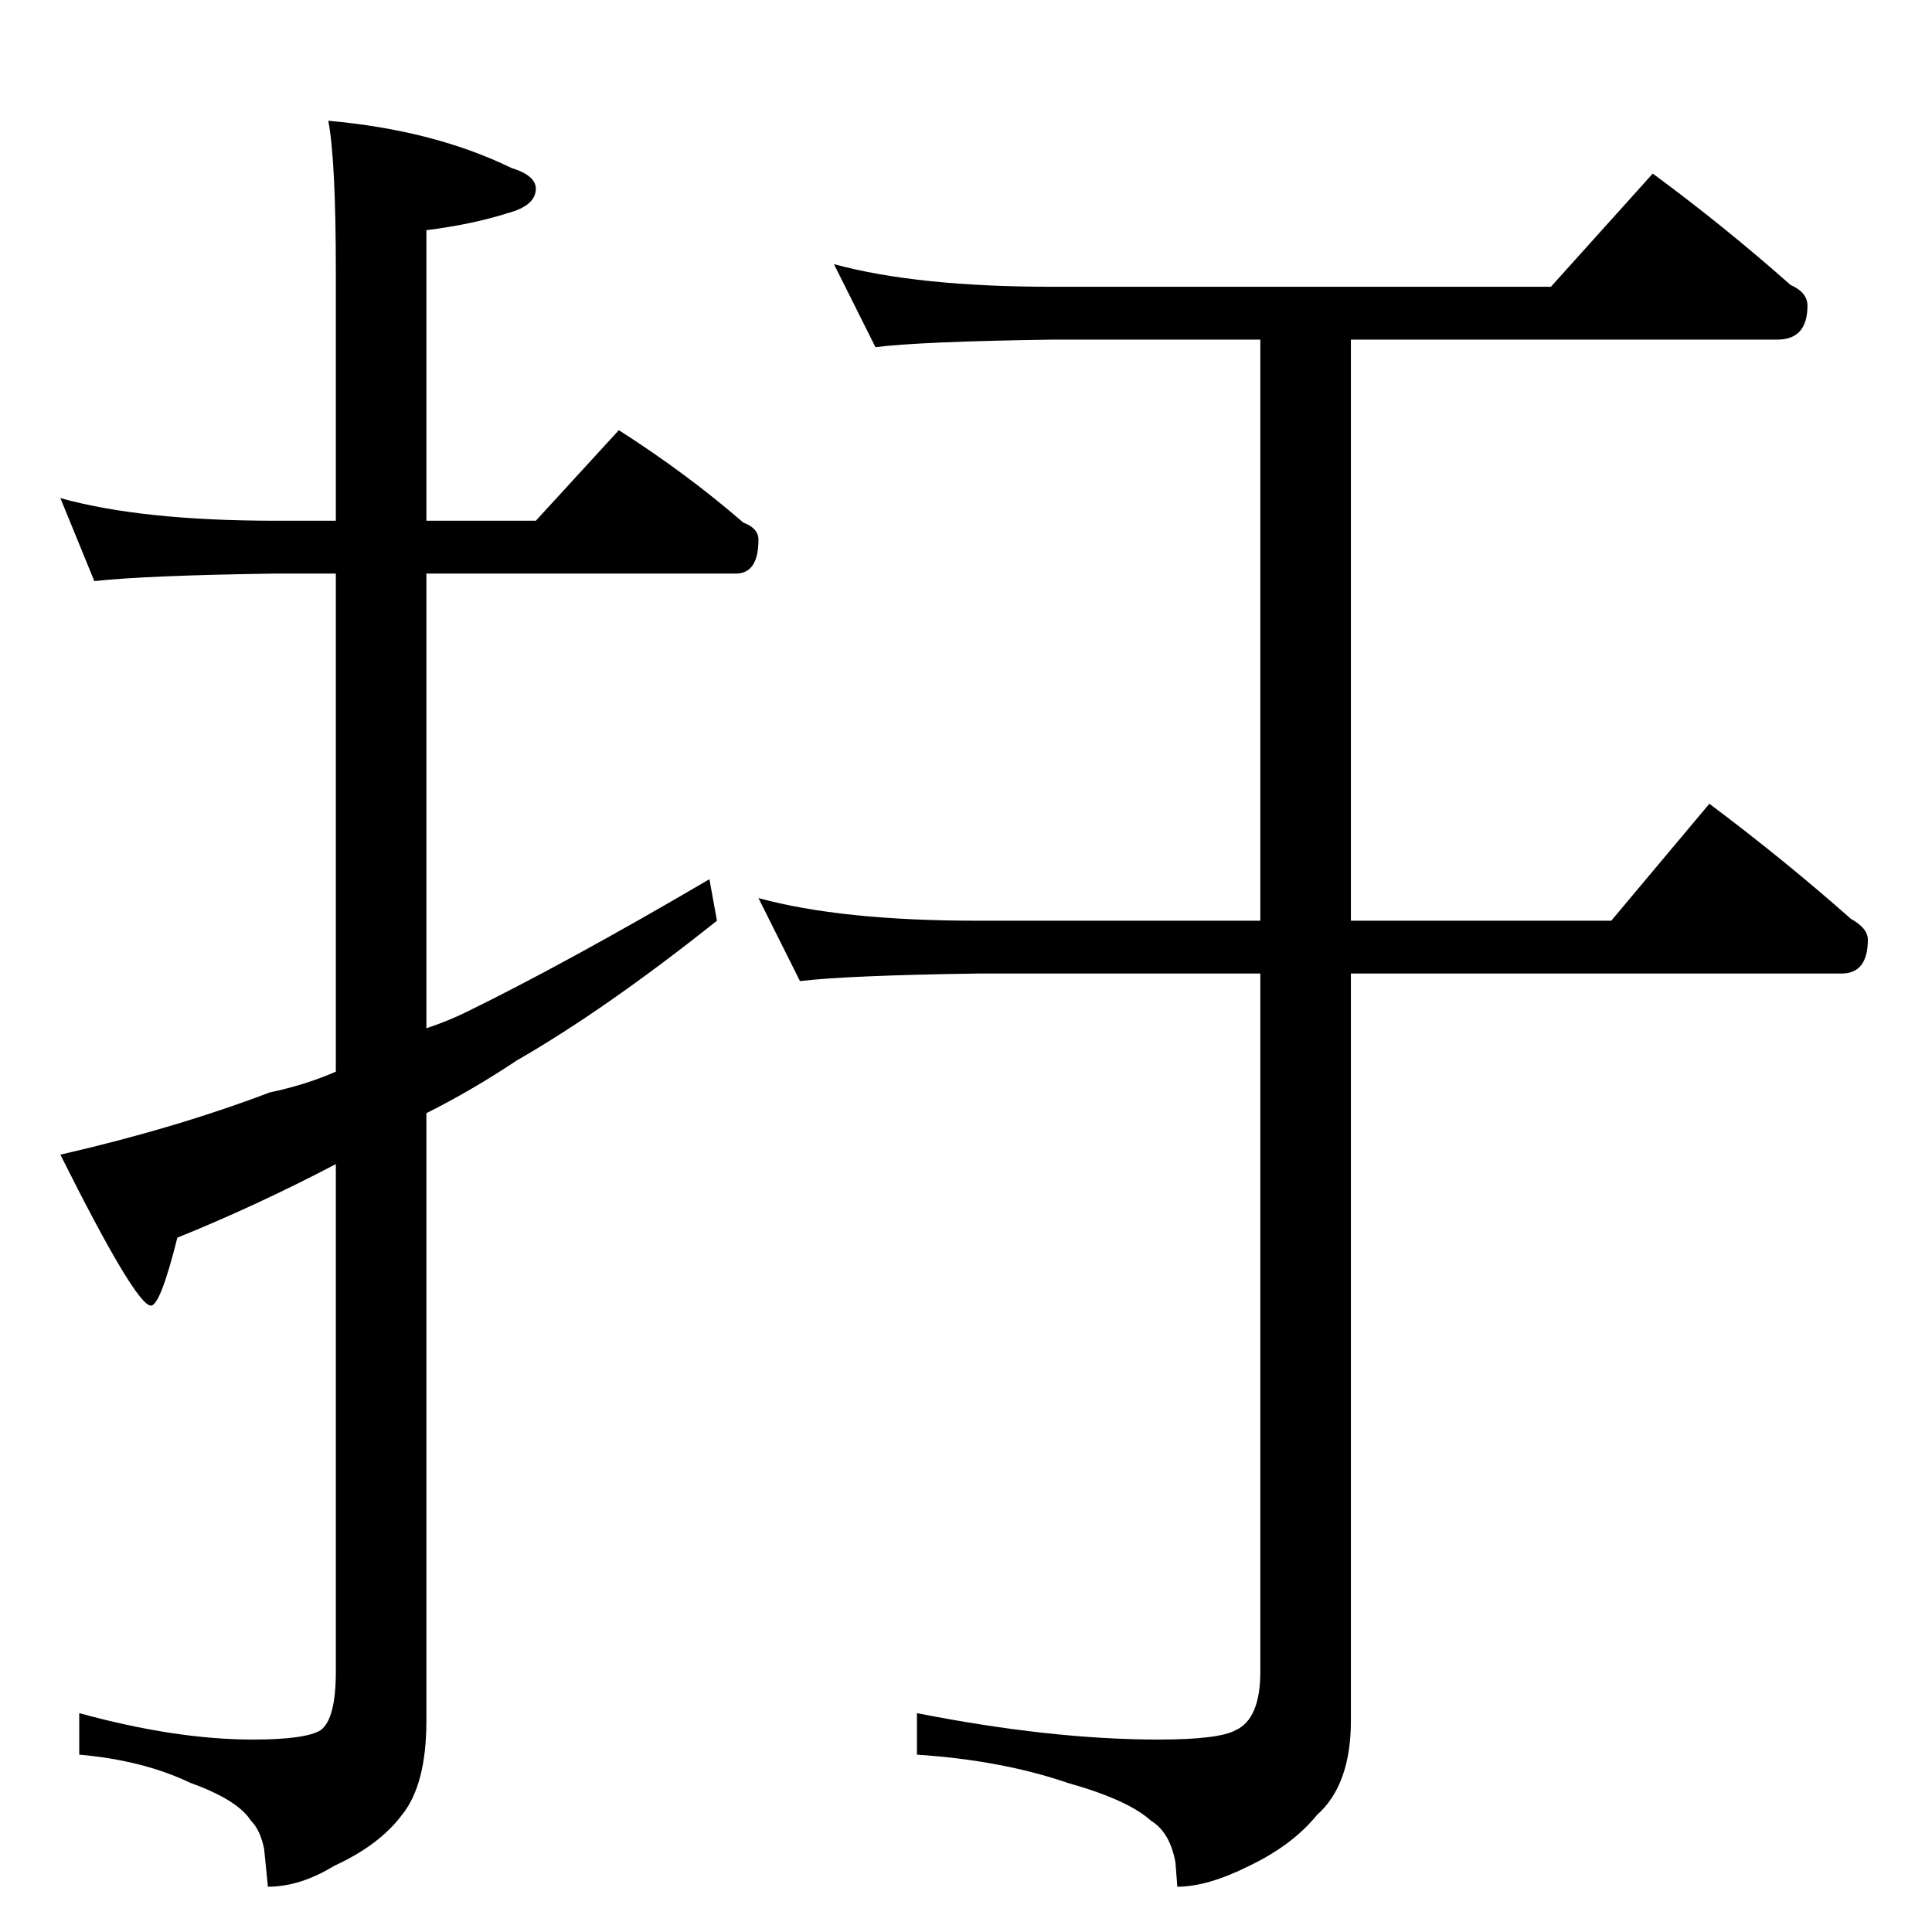 <?xml version="1.0" standalone="no"?>
<!DOCTYPE svg PUBLIC "-//W3C//DTD SVG 1.1//EN" "http://www.w3.org/Graphics/SVG/1.1/DTD/svg11.dtd" >
<svg xmlns="http://www.w3.org/2000/svg" xmlns:xlink="http://www.w3.org/1999/xlink" version="1.1" viewBox="0 -204 1024 1024">
  <g transform="matrix(1 0 0 -1 0 820)">
   <path fill="currentColor"
d="M32 760q43 -12 114 -12h32v132q0 59 -4 80q56 -5 97 -25q13 -4 13 -11q0 -9 -15 -13q-19 -6 -43 -9v-154h58l44 48q36 -23 66 -49q8 -3 8 -9q0 -18 -12 -18h-164v-241q12 4 22 9q53 26 128 70l4 -22q-59 -47 -106 -74q-24 -16 -48 -28v-322q0 -34 -13 -50
q-12 -16 -36 -27q-18 -11 -35 -11l-2 20q-2 10 -7 15q-7 11 -32 20q-25 12 -59 15v22q51 -14 92 -14q28 0 36 5q8 6 8 31v269q-42 -22 -84 -39q-9 -36 -14 -36q-8 0 -48 80q61 14 111 33q19 4 35 11v264h-32q-69 -1 -96 -4zM442 884q44 -12 116 -12h264l54 60q38 -28 73 -59
q9 -4 9 -11q0 -18 -16 -18h-226v-308h138l52 62q40 -30 75 -61q9 -5 9 -11q0 -18 -14 -18h-260v-396q0 -34 -18 -50q-13 -16 -36 -27q-22 -11 -38 -11l-1 13q-3 16 -13 22q-12 11 -44 20q-35 12 -80 15v22q71 -14 128 -14q32 0 41 5q13 6 13 31v370h-150q-69 -1 -94 -4
l-22 44q44 -12 116 -12h150v308h-110q-70 -1 -94 -4z" />
  </g>

</svg>
